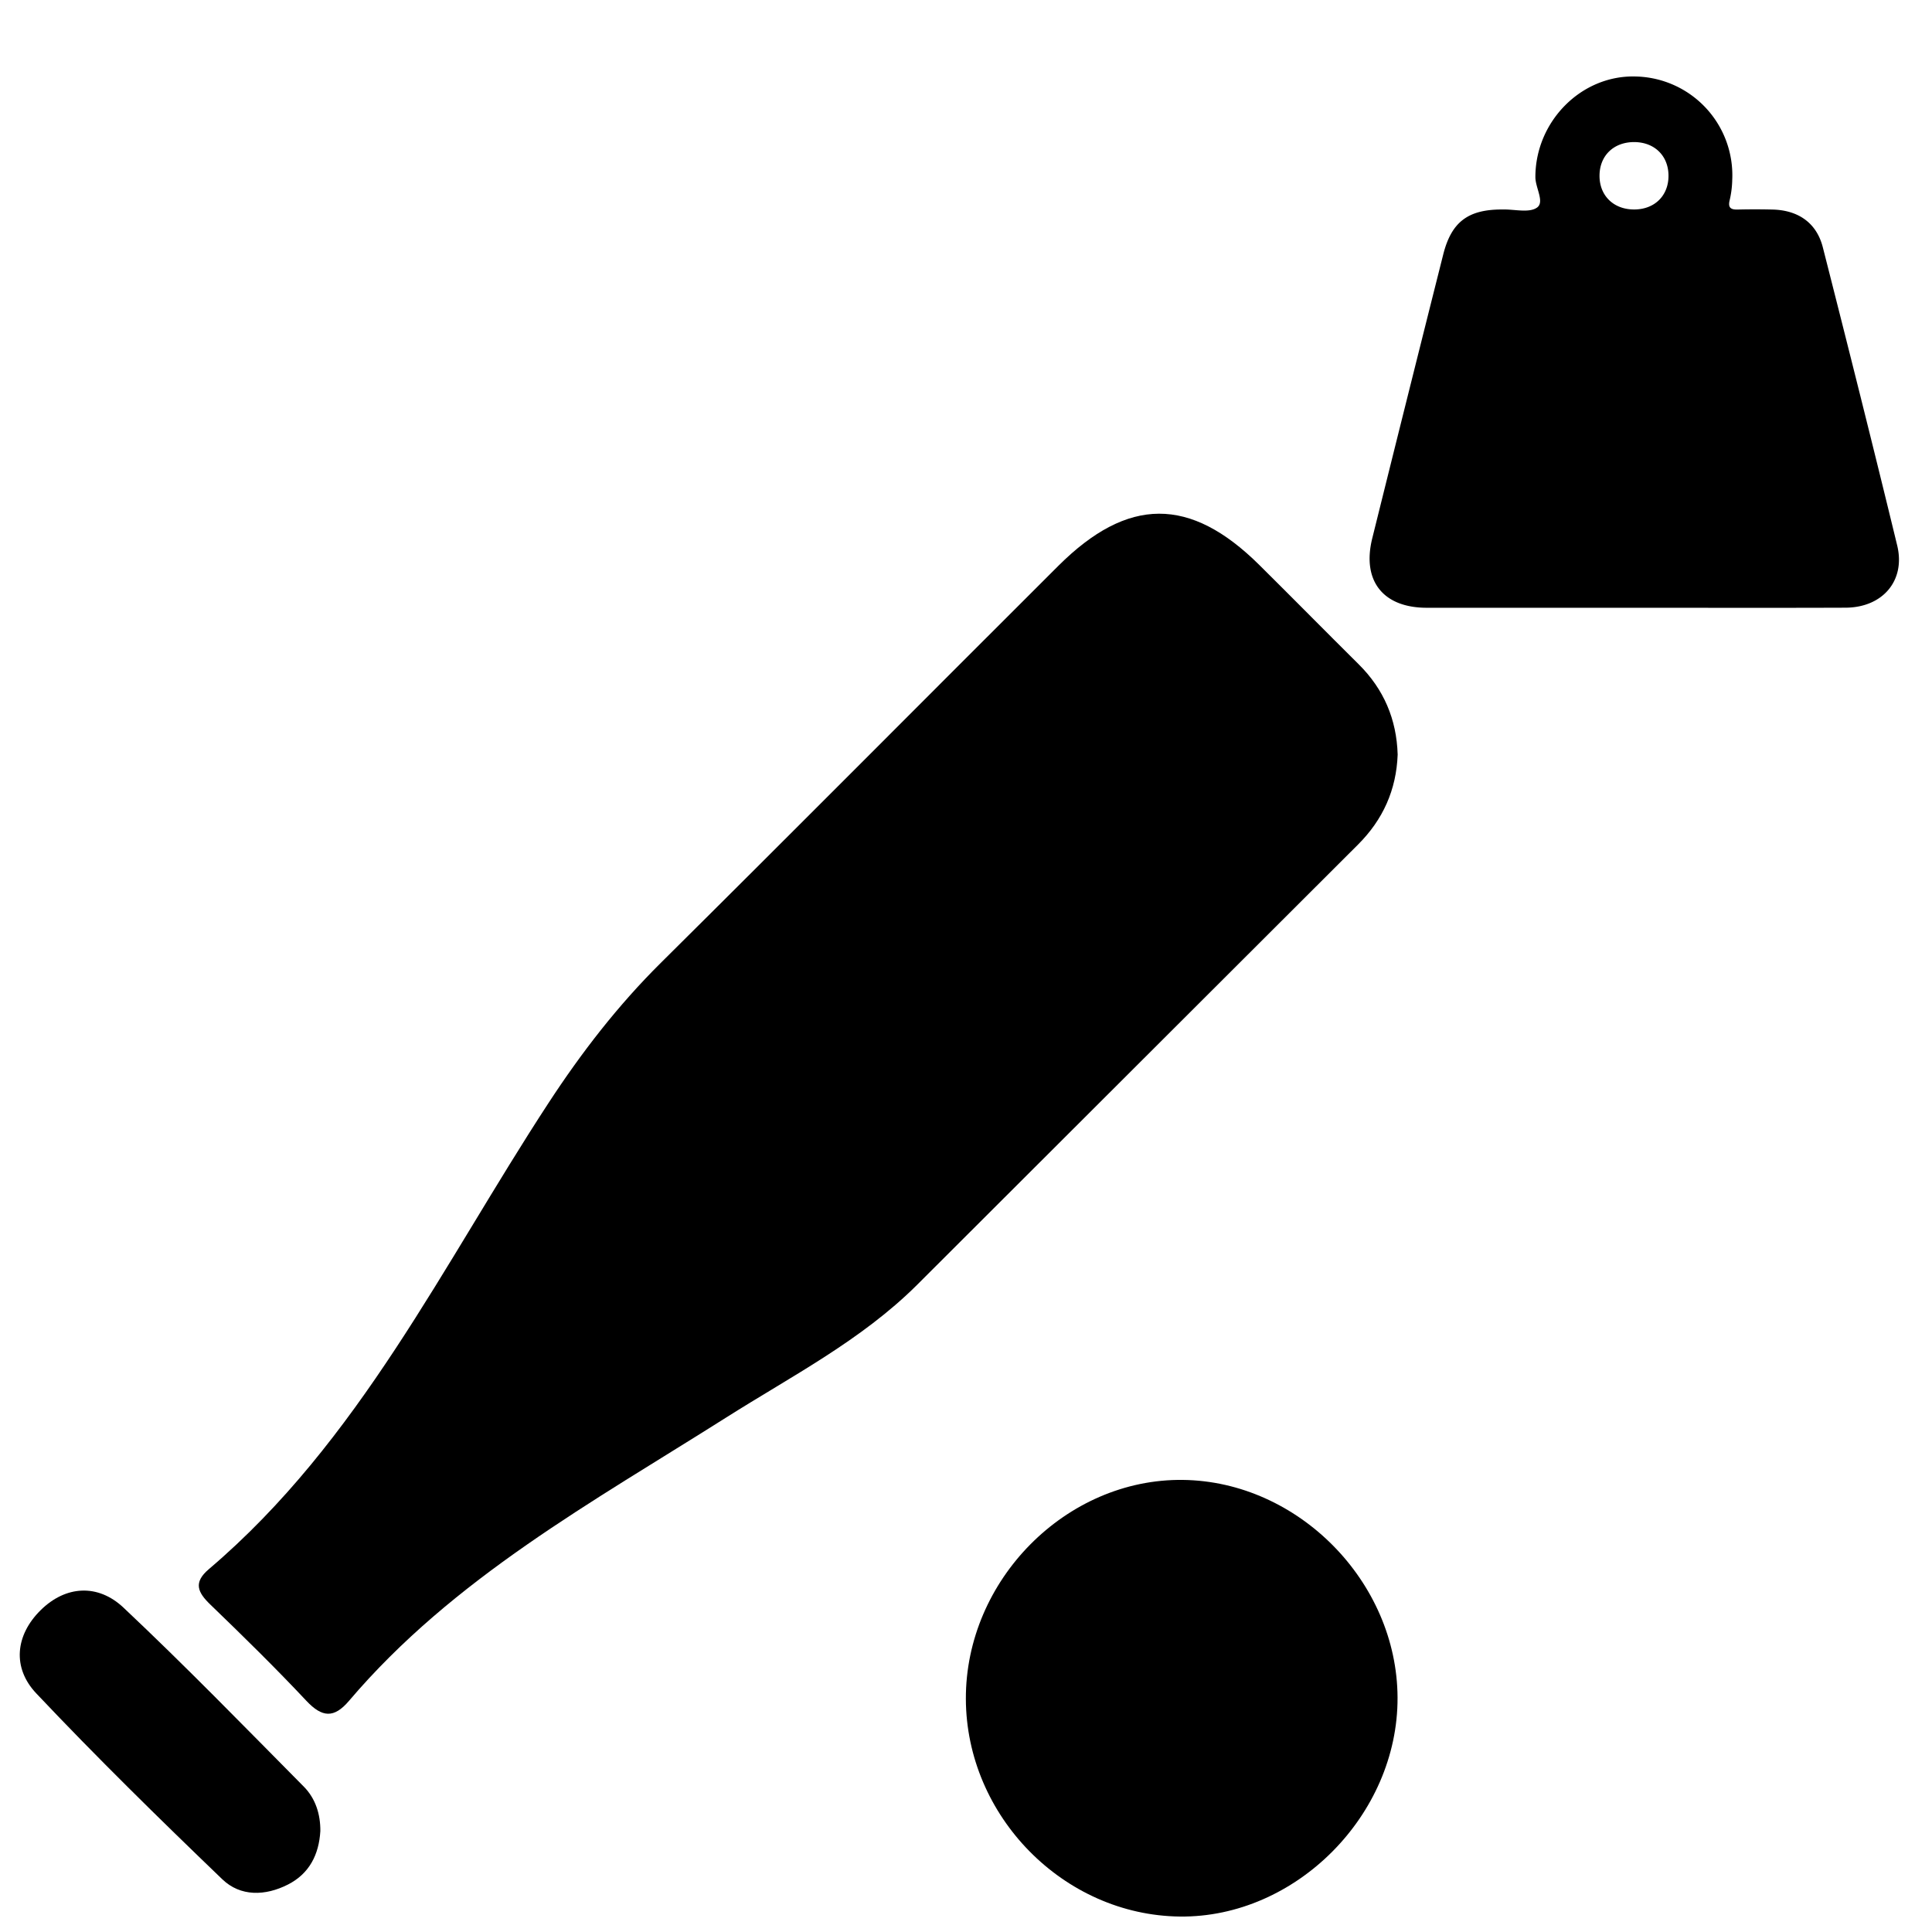<svg id="Слой_1" data-name="Слой 1" xmlns="http://www.w3.org/2000/svg" viewBox="0 0 1000 1000"><path d="M845.16,314.58q-53.34,0-106.67,0c-22.66,0-33.67-14-28.2-36Q728.52,205.15,747,131.76c4.23-16.79,12.76-23.27,30.11-23.33H778c6-.13,13.54,1.89,17.57-1s-.86-10.21-.86-15.77c0-28.77,23.72-52.85,51.84-52.07a51.13,51.13,0,0,1,50.05,53.56,50.05,50.05,0,0,1-1.27,10.22c-1,3.87.19,5.18,4,5.09q9-.22,18.06,0c13.36.3,22.87,6.88,26.1,19.53,13.08,51.39,26,102.81,38.5,154.35,4.41,18.22-7.57,32.12-26.74,32.2C918.56,314.68,881.86,314.58,845.16,314.58Zm.67-206.16c10.67,0,17.92-7.24,17.78-17.71-.13-10.1-7.2-17-17.46-17.17-10.76-.13-18.15,6.88-18.24,17.28S835.15,108.44,845.83,108.42Z"/><path d="M723.43,390.57c-.68,18.27-7.59,33.68-20.55,46.61q-114.2,114-228.34,228c-28.77,28.59-64.83,47.1-98.68,68.53-69,43.68-141.21,83.1-195.24,146.67-7.77,9.14-13.92,8.58-22,0-16.07-17.11-32.85-33.57-49.75-49.86-6.62-6.38-8.87-11.44-.78-18.32,78-66.28,121.28-157.91,175.82-241.29C301,544.75,319.81,520.42,342,498.41c68.85-68.28,137.16-137.08,205.81-205.55,36-35.86,68.23-35.9,104-.44,17.22,17.07,34.23,34.33,51.44,51.41C716.27,356.74,722.89,372.32,723.43,390.57Z"/><path d="M723.37,878.68c.24,60.78-52.7,114-112.7,113.32-60.17-.69-110.56-52-110.74-112.65-.18-61.53,51.91-114.09,112.33-113.35C671.92,766.73,723.14,818.67,723.37,878.68Z"/><path d="M165.81,947.74c-.71,12.19-5.69,22.06-16.78,27.7-11.7,5.94-24.55,6.34-34-2.76-32.7-31.44-65.13-63.23-96.27-96.2-12.5-13.23-10.84-30.07,2.22-43s29.78-13.77,42.94-1.37c31.93,30.06,62.53,61.54,93.4,92.72C163.3,930.93,165.88,939,165.81,947.74Z"/></svg>